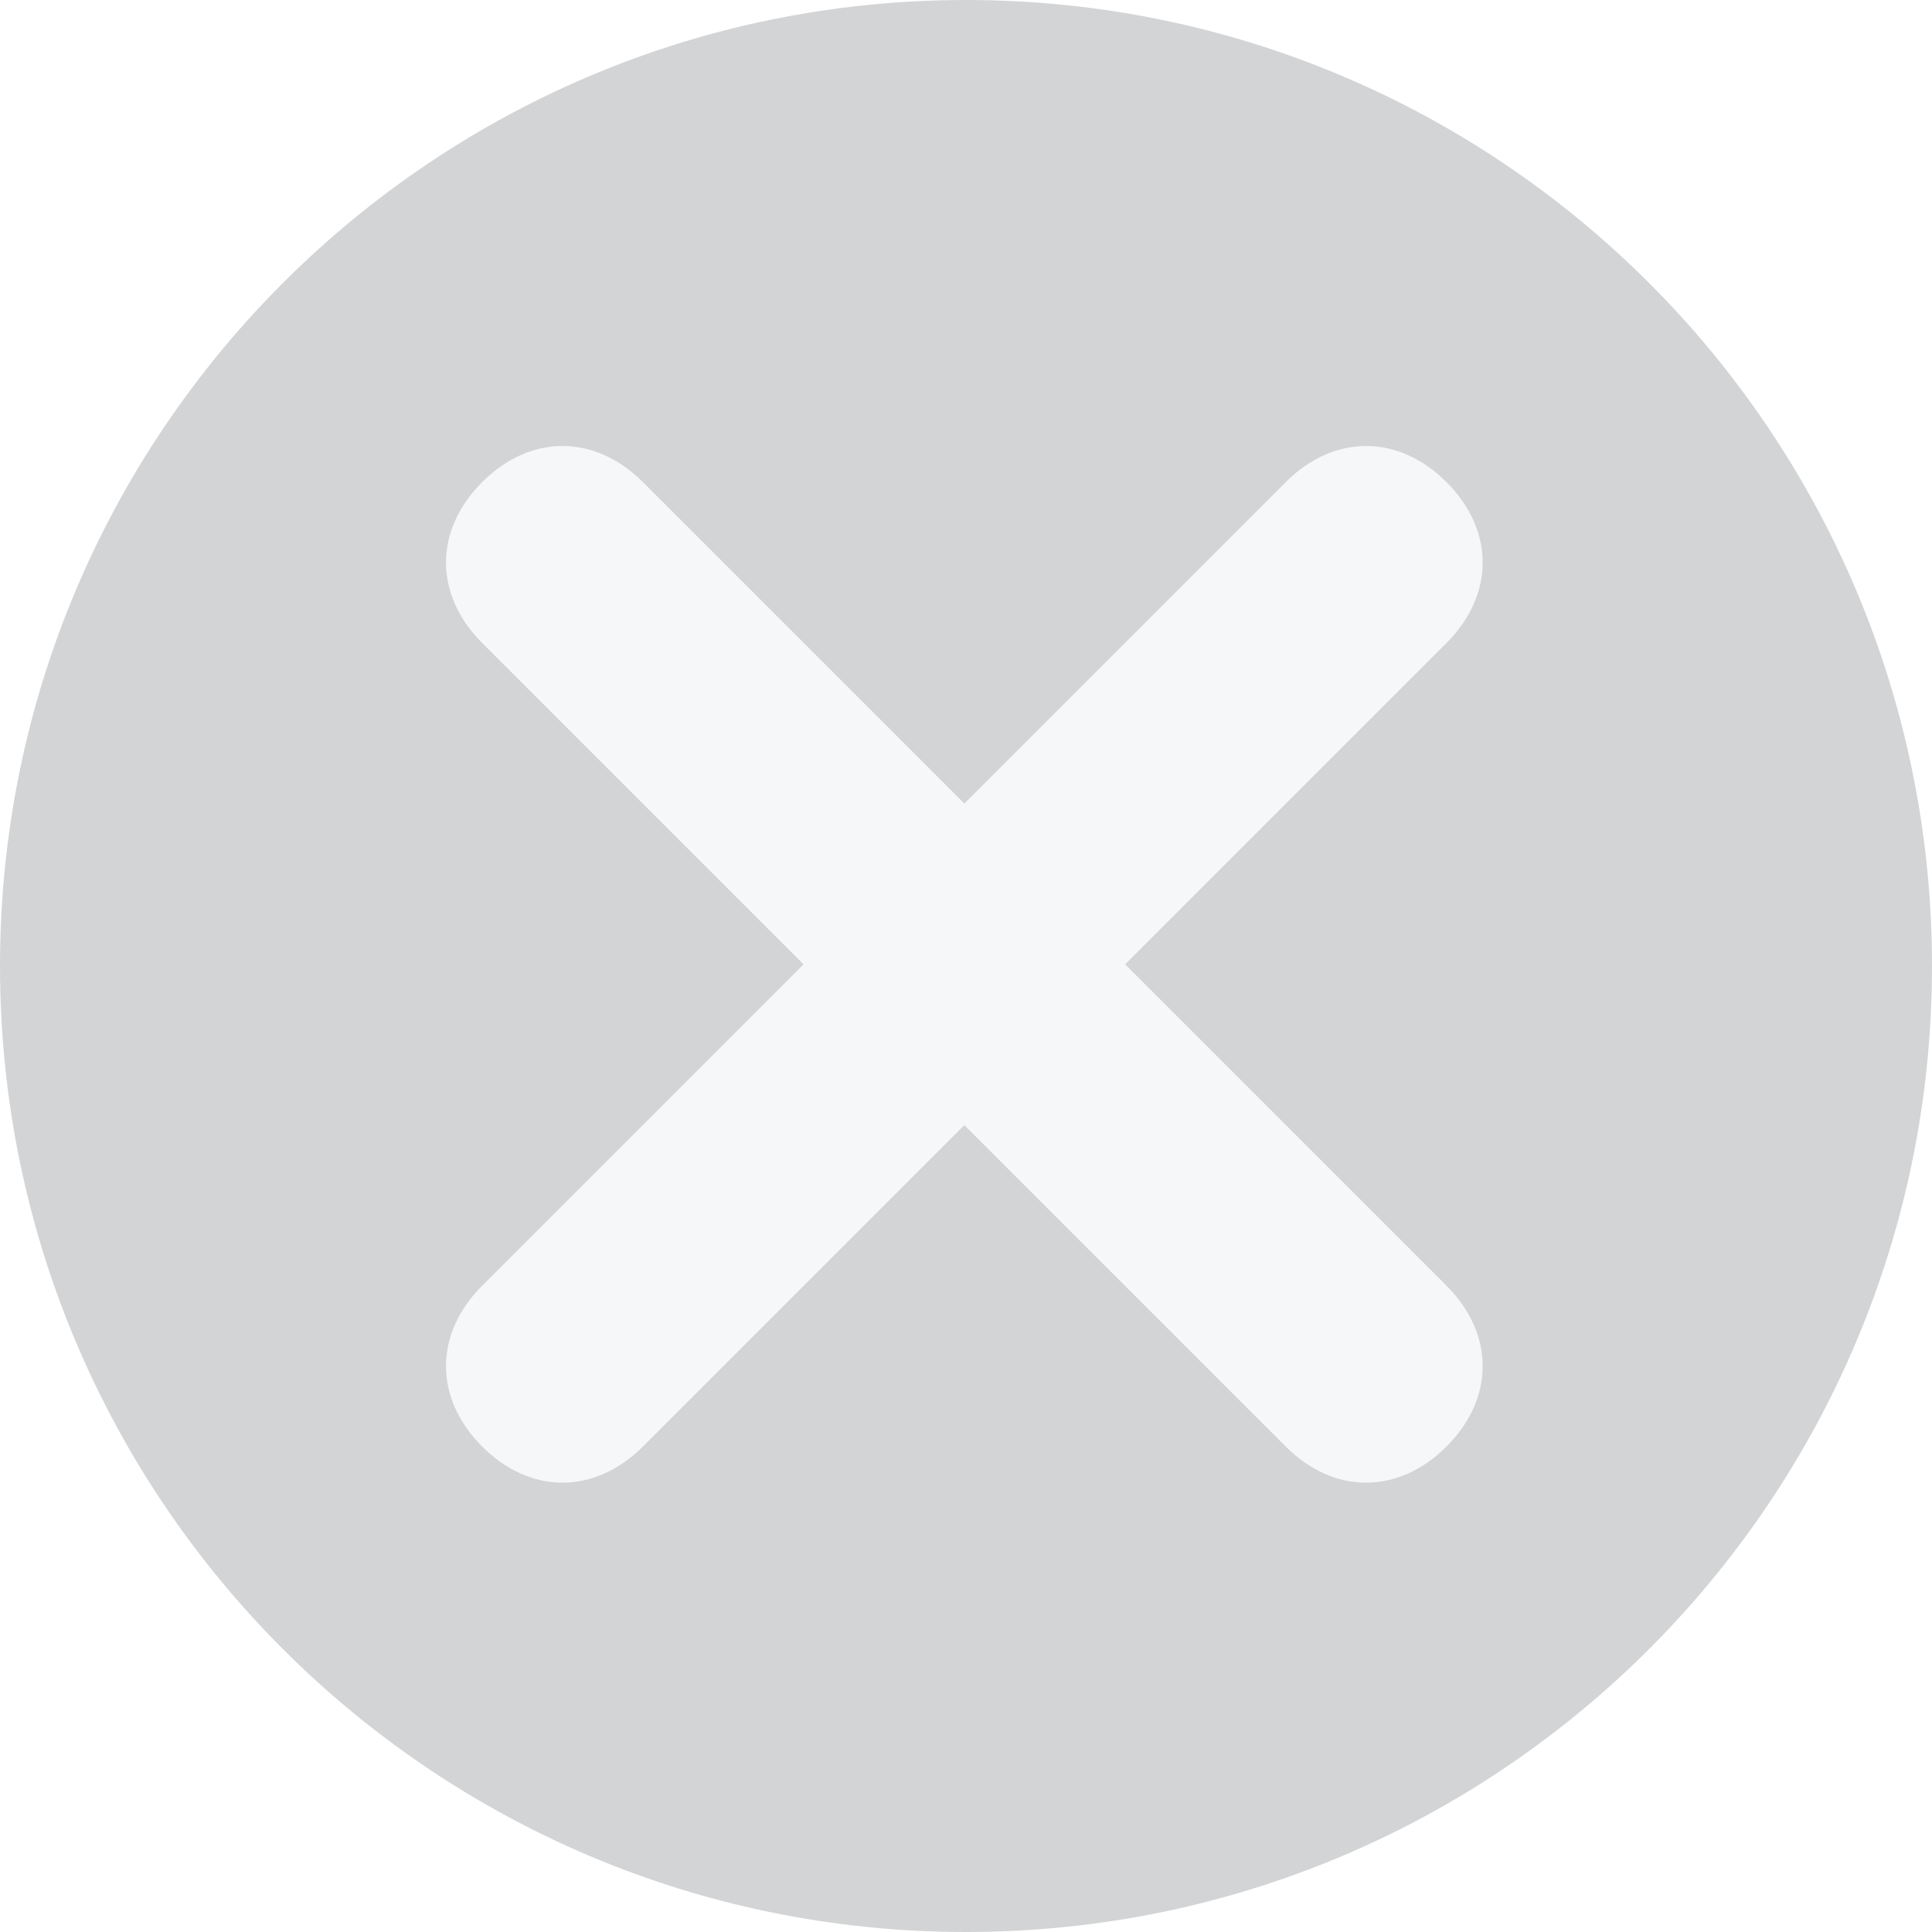 <svg width="18" height="18" viewBox="0 0 18 18" fill="none" xmlns="http://www.w3.org/2000/svg">
<g filter="url(#filter0_b_106_31)">
<path d="M18 9C18 13.971 13.971 18 9 18C4.029 18 0 13.971 0 9C0 4.03 4.029 0 9 0C13.971 0 18 4.03 18 9Z" fill="#23292F" fill-opacity="0.2"/>
</g>
<path d="M13.477 13.477C13.027 13.926 12.428 13.926 11.979 13.477L4.492 5.99C4.043 5.54 4.043 4.941 4.492 4.492C4.941 4.043 5.54 4.043 5.99 4.492L13.477 11.979C13.926 12.428 13.926 13.027 13.477 13.477Z" fill="#F5F7F8"/>
<path d="M13.477 5.99L5.99 13.477C5.54 13.926 4.941 13.926 4.492 13.477C4.043 13.027 4.043 12.428 4.492 11.979L11.979 4.492C12.428 4.043 13.027 4.043 13.477 4.492C13.926 4.941 13.926 5.54 13.477 5.99Z" fill="#F5F7F8"/>
<defs>
<filter id="filter0_b_106_31" x="-26" y="-26" width="70" height="70" filterUnits="userSpaceOnUse" color-interpolation-filters="sRGB">
<feFlood flood-opacity="0" result="BackgroundImageFix"/>
<feGaussianBlur in="BackgroundImage" stdDeviation="13"/>
<feComposite in2="SourceAlpha" operator="in" result="effect1_backgroundBlur_106_31"/>
<feBlend mode="normal" in="SourceGraphic" in2="effect1_backgroundBlur_106_31" result="shape"/>
</filter>
</defs>
</svg>
